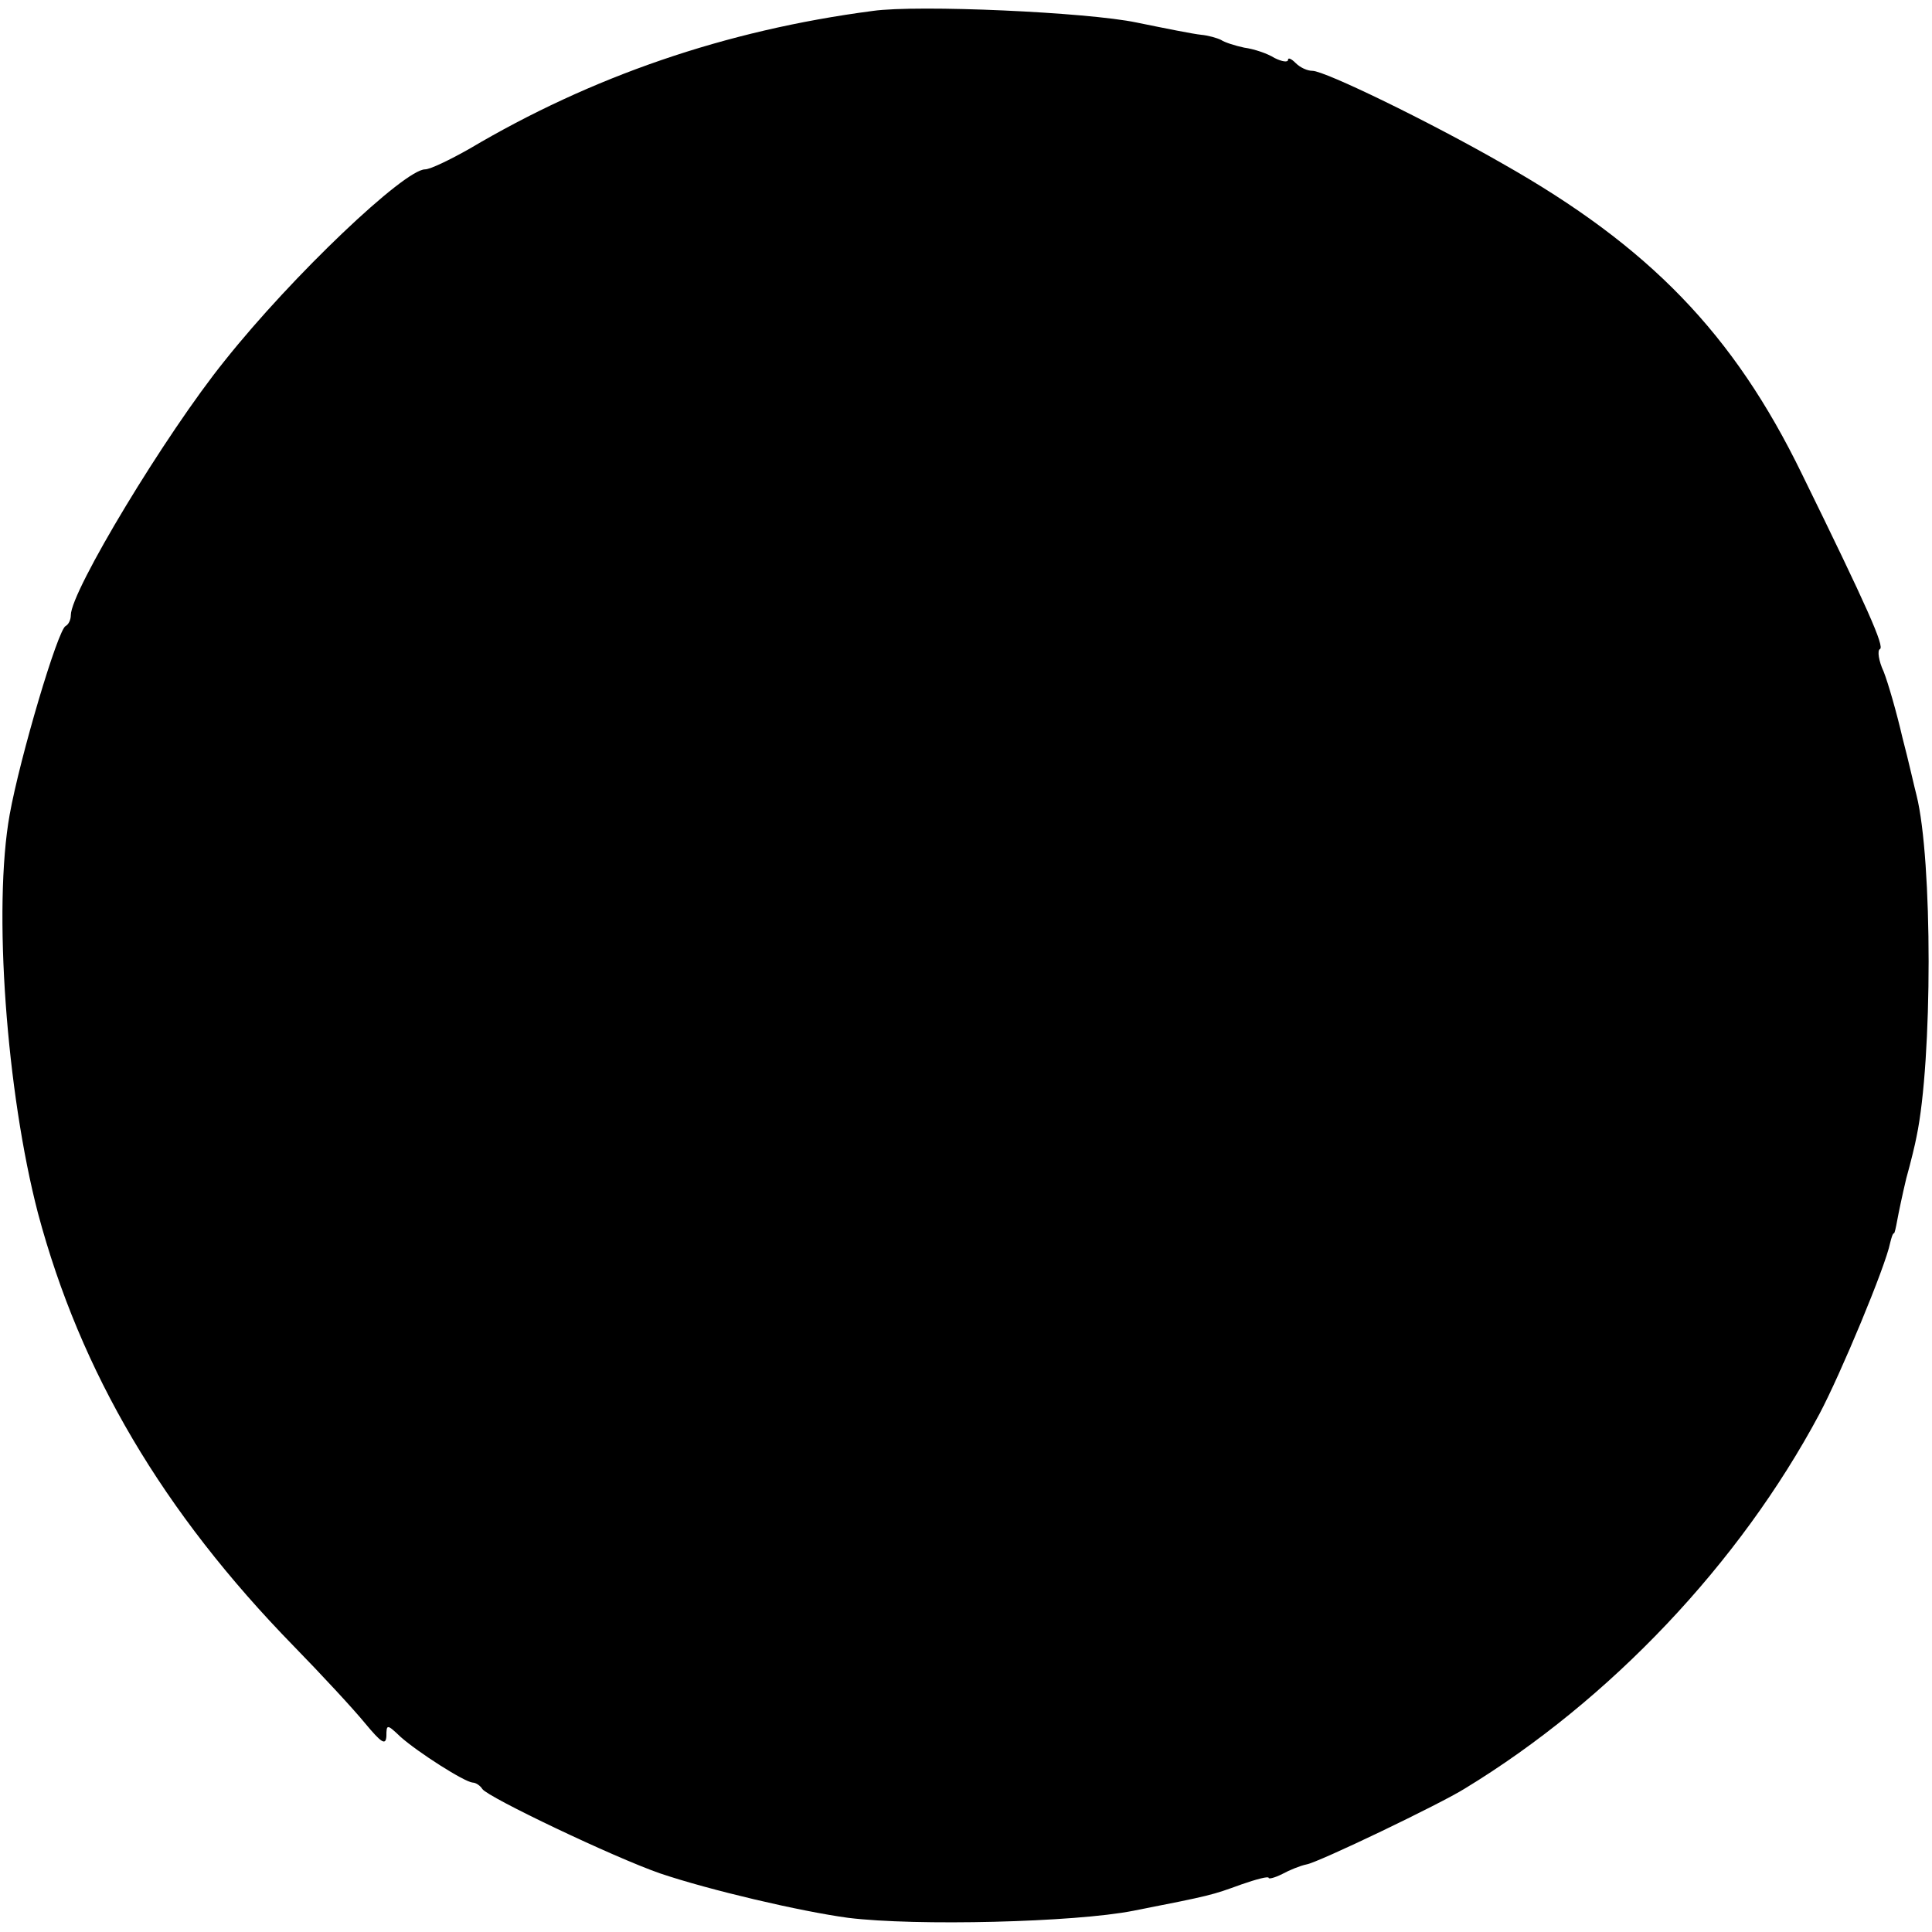 <svg version="1" xmlns="http://www.w3.org/2000/svg" width="400" height="400" viewBox="0 0 300 300"><path d="M135.5 1.7c-22.9 3-43.7 10.2-62.6 21.4-3 1.7-6.1 3.2-6.9 3.2-3.2 0-20.6 16.5-31.1 29.7C25.7 67.4 11 91.8 11 95.5c0 .8-.4 1.5-.8 1.7-1.2.5-7.1 20.4-8.7 29.3-2.6 14.5-.5 43.1 4.4 61.9 6.6 24.7 19.4 46.4 39.7 67.2 4.3 4.4 9.3 9.8 11.1 12 2.5 3 3.2 3.5 3.3 2 0-1.9.1-1.9 2.2.1 2.7 2.4 9.9 7 11.2 7.1.5 0 1.2.5 1.5 1 .9 1.3 20.4 10.6 27.6 13.1 7.7 2.6 21.8 5.9 29.2 6.9 10.5 1.3 35.2.7 44.3-1.1 12.2-2.4 12.1-2.4 16.8-4.1 2.3-.8 4.2-1.3 4.2-1 0 .2.9 0 2.1-.6 1.1-.6 2.8-1.3 3.8-1.5 1.8-.3 20.8-9.4 24.6-11.8 22.5-13.7 42.6-34.9 55-58.1 3.3-6.2 10.3-23 11-26.6.2-.8.4-1.5.6-1.5.1 0 .3-.9.5-2s.8-4 1.4-6.5c.7-2.5 1.4-5.4 1.6-6.5 2.5-11.9 2.5-43 0-53-.3-1.1-1.2-5.2-2.2-9-.9-3.9-2.2-8.4-2.9-10.2-.8-1.7-1-3.3-.6-3.5.8-.3-1.9-6.4-12.1-27.2-10.6-21.8-23.7-35.3-46.5-48.2-11.5-6.6-27.6-14.4-29.5-14.4-.8 0-1.9-.5-2.6-1.2-.7-.7-1.2-.9-1.2-.5s-.9.3-2.1-.3c-1.1-.7-3.2-1.4-4.7-1.6-1.4-.3-3-.8-3.6-1.2-.6-.3-2-.7-3.1-.8-1.1-.1-5.6-1-10-1.9-7.6-1.6-33.9-2.8-41-1.8z"/></svg>